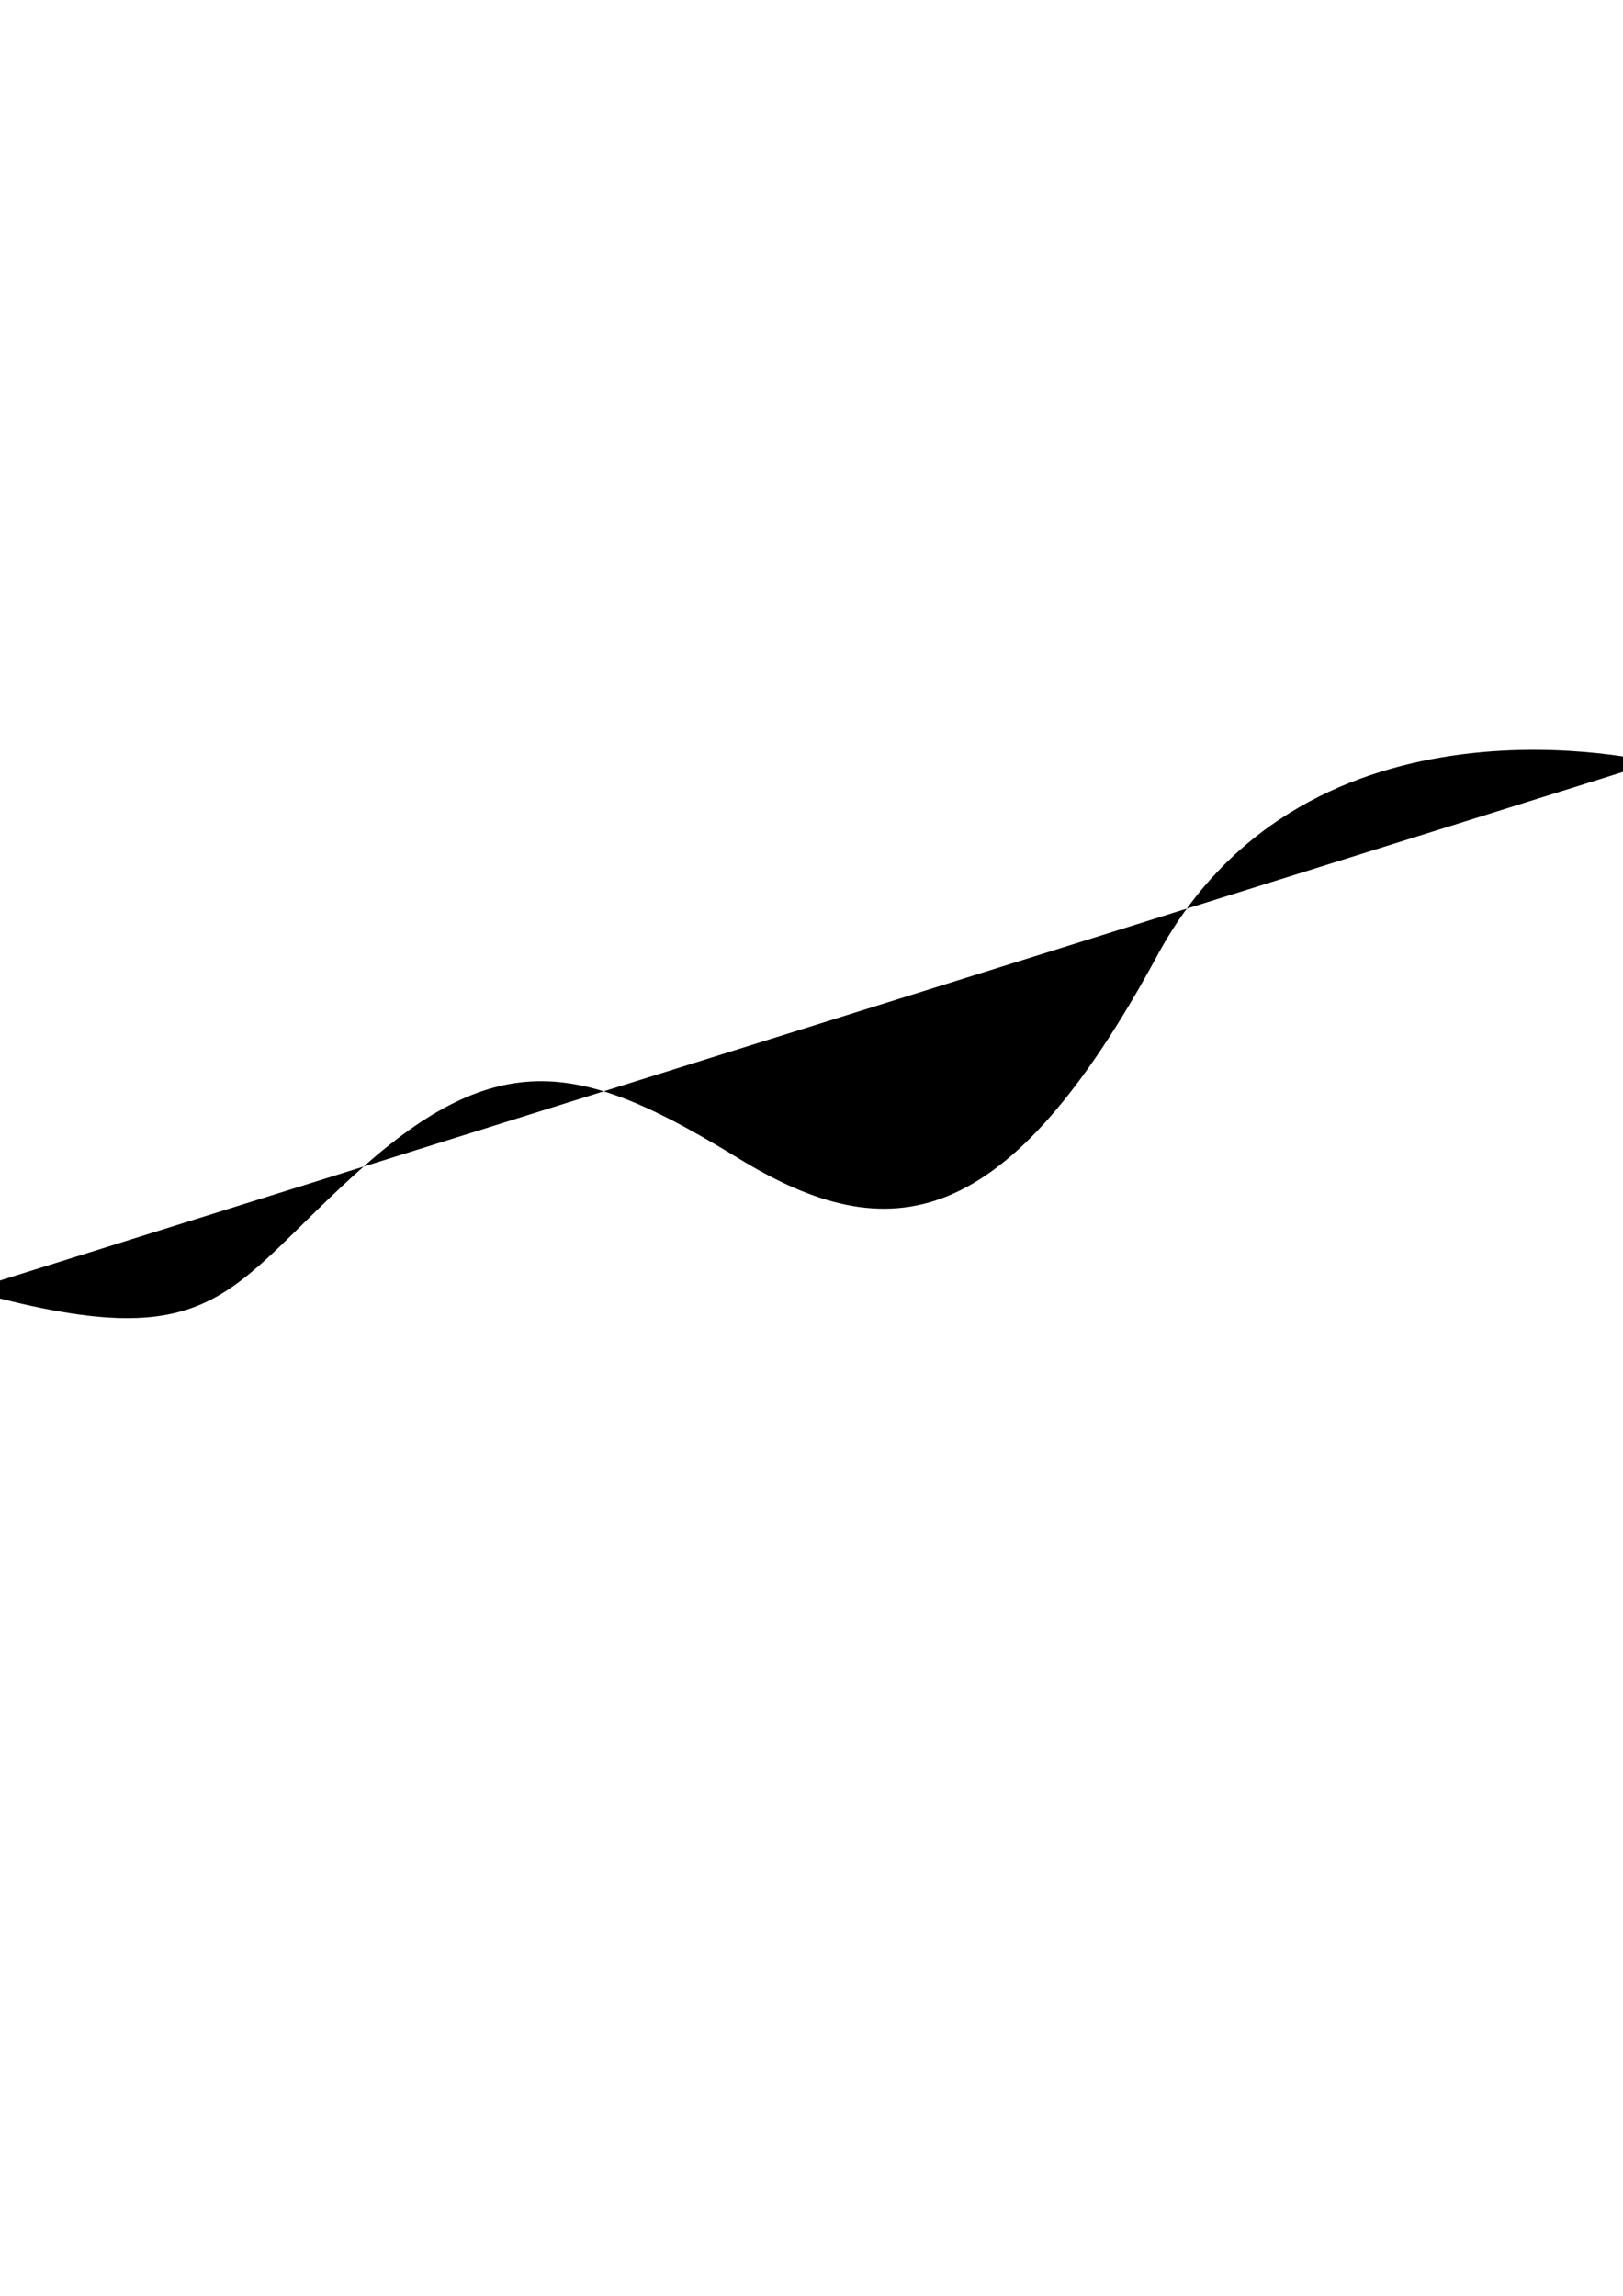 <?xml version="1.0" encoding="utf-8"?>
<!-- Generator: Adobe Illustrator 25.1.0, SVG Export Plug-In . SVG Version: 6.00 Build 0)  -->
<svg version="1.1" id="Layer_1" xmlns="http://www.w3.org/2000/svg" xmlns:xlink="http://www.w3.org/1999/xlink" x="0px" y="0px"
	 viewBox="0 0 595.28 841.89" style="enable-background:new 0 0 595.28 841.89;" xml:space="preserve">
<style type="text/css">
	.st0{fill:none;stroke:#000000;stroke-width:3;stroke-miterlimit:10;}
</style>
<path class="st2" d="M606.67,279.51c0,0-126.84-31.34-182.11,70.72s-98.29,108.46-153.48,74.68s-86.12-42.81-137.63,2.81
	s-52.89,71.16-144.85,45.42"/>
</svg>
